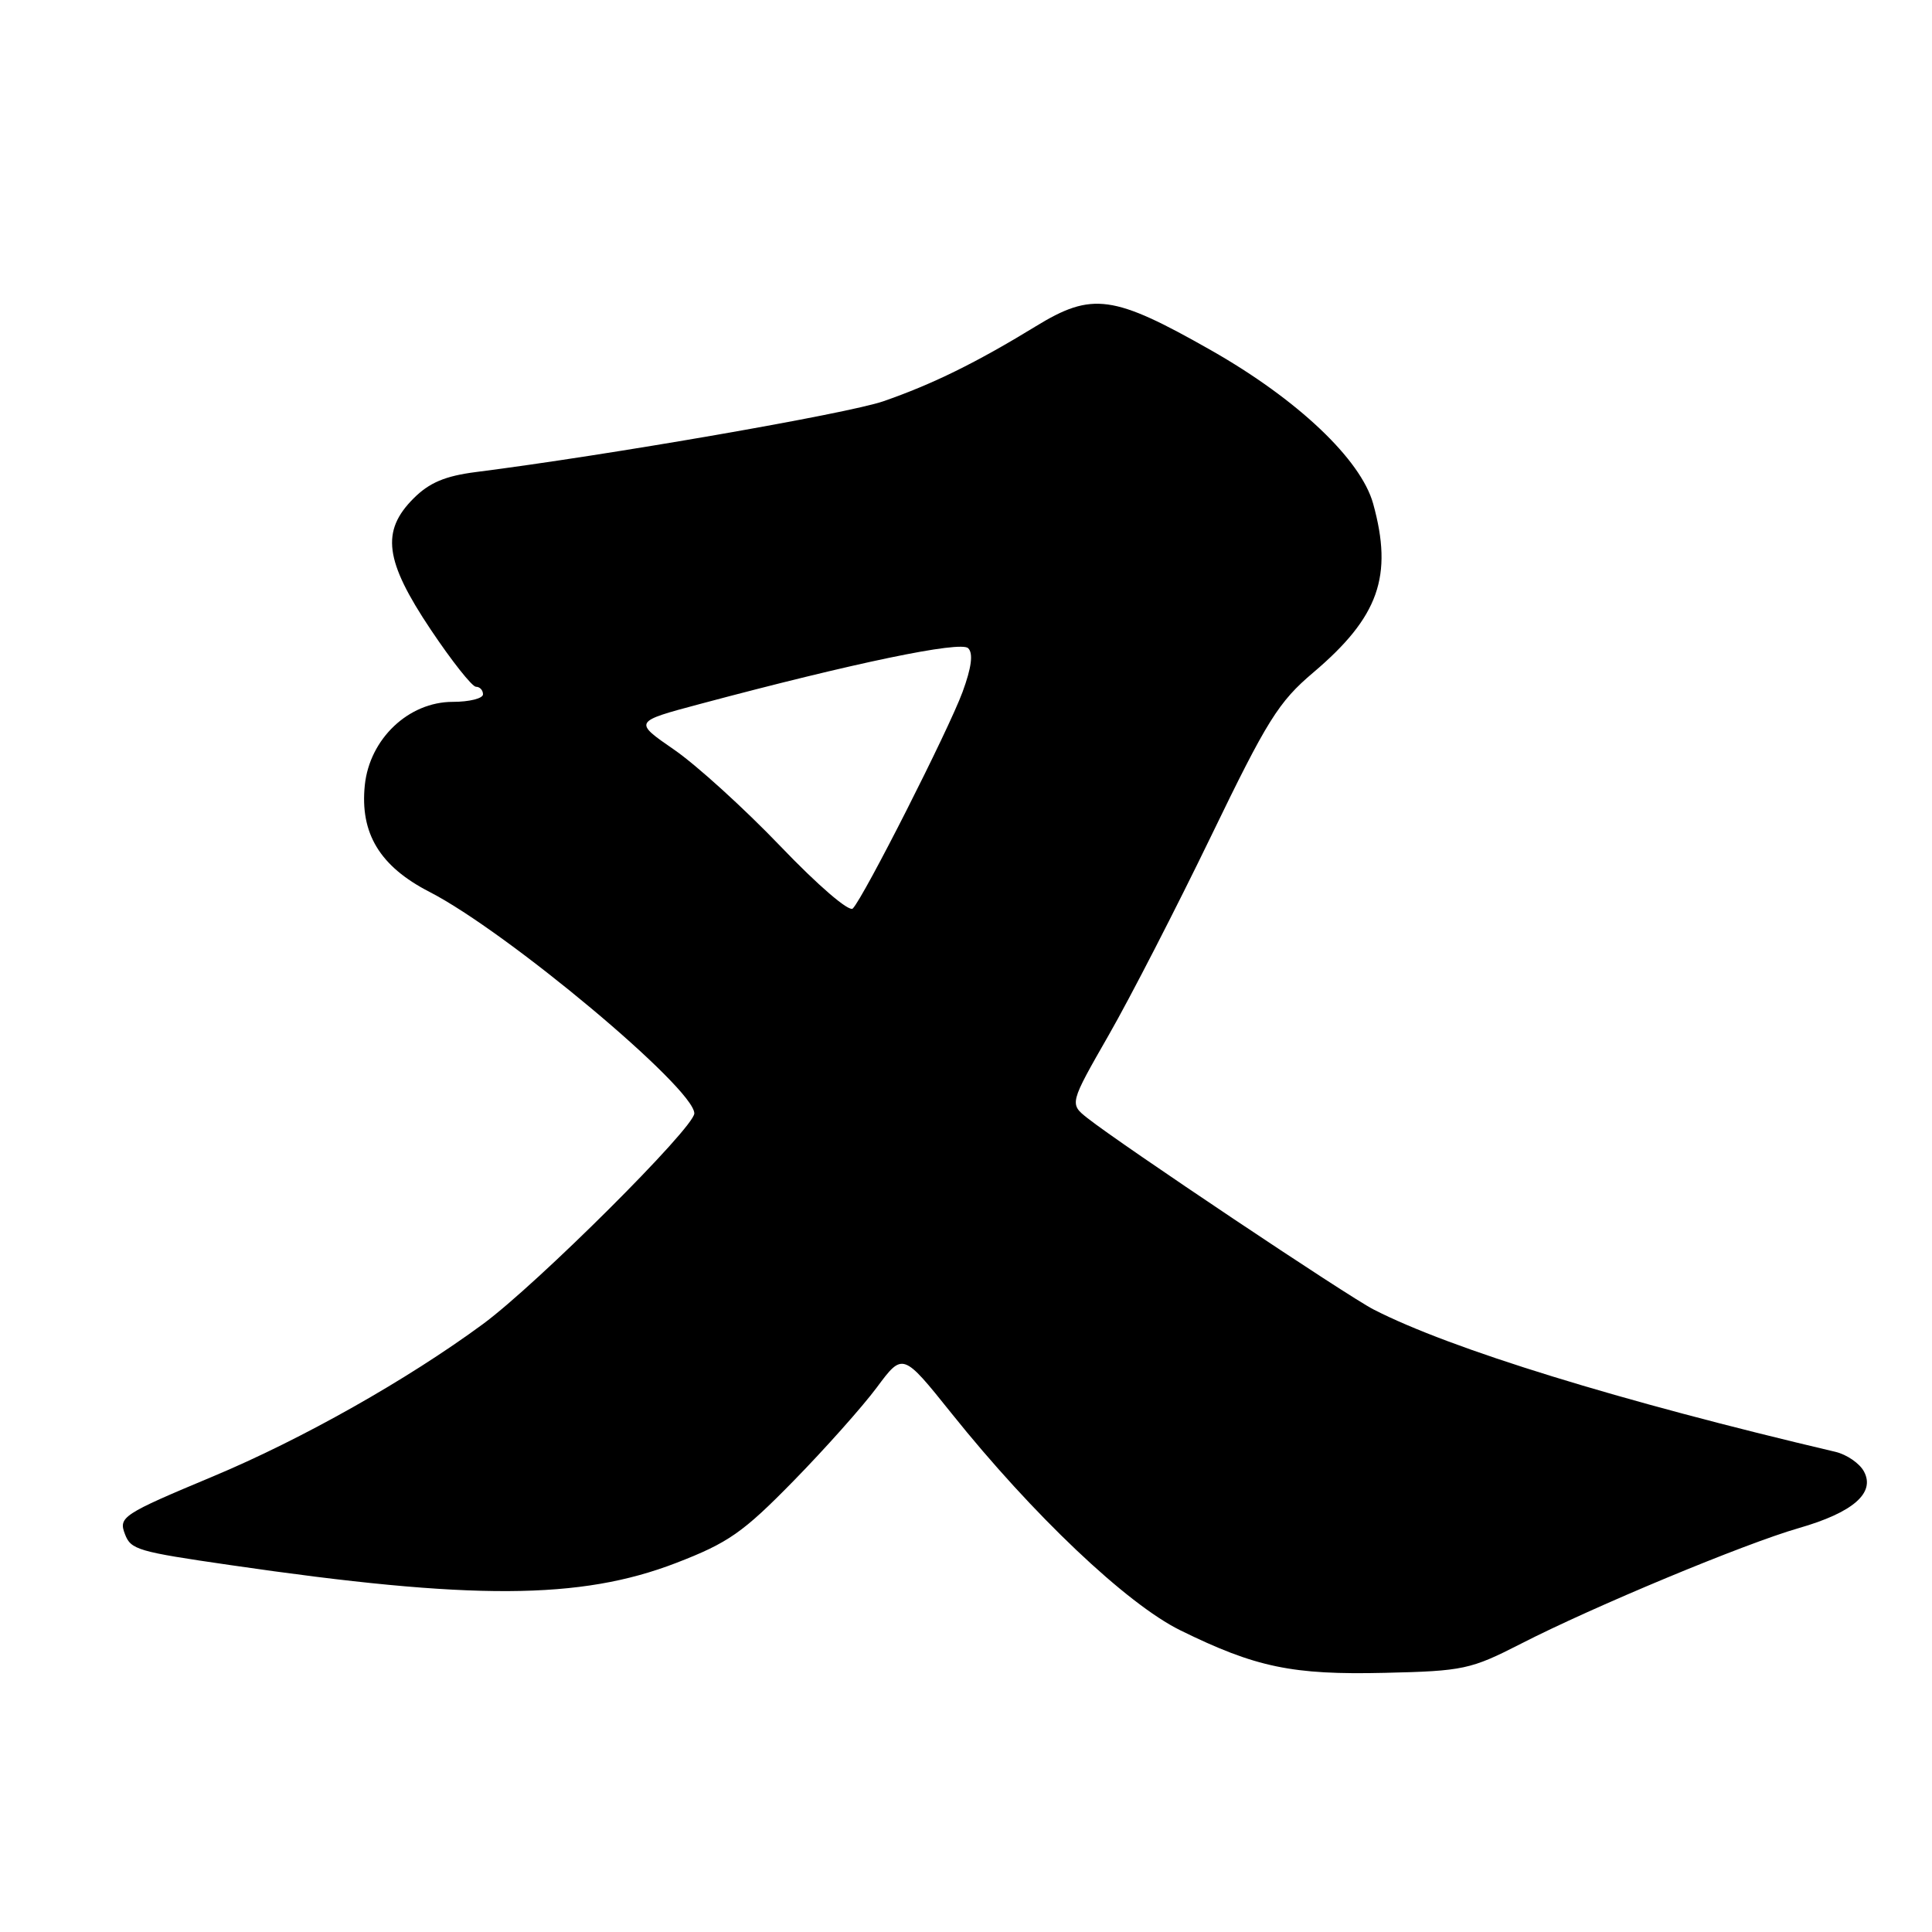 <?xml version="1.0" encoding="UTF-8" standalone="no"?>
<!DOCTYPE svg PUBLIC "-//W3C//DTD SVG 1.1//EN" "http://www.w3.org/Graphics/SVG/1.1/DTD/svg11.dtd" >
<svg xmlns="http://www.w3.org/2000/svg" xmlns:xlink="http://www.w3.org/1999/xlink" version="1.1" viewBox="0 0 256 256">
 <g >
 <path fill="currentColor"
d=" M 201.56 217.79 C 211.11 212.89 231.18 204.54 238.35 202.48 C 245.52 200.42 248.51 197.83 246.99 194.99 C 246.42 193.91 244.72 192.74 243.22 192.38 C 214.60 185.65 192.18 178.74 182.00 173.51 C 178.50 171.71 148.63 151.73 144.10 148.16 C 141.70 146.26 141.70 146.26 146.92 137.14 C 149.79 132.13 155.89 120.26 160.49 110.76 C 167.91 95.42 169.41 93.01 174.02 89.11 C 182.70 81.75 184.61 76.35 181.95 66.74 C 180.32 60.87 171.92 52.92 160.50 46.43 C 147.51 39.05 144.72 38.66 137.24 43.24 C 129.36 48.06 123.59 50.90 117.05 53.17 C 112.31 54.81 80.59 60.32 63.05 62.55 C 58.99 63.07 56.89 63.95 54.80 66.04 C 50.46 70.38 50.97 74.30 57.07 83.42 C 59.86 87.59 62.56 91.00 63.07 91.00 C 63.58 91.00 64.00 91.45 64.00 92.00 C 64.00 92.55 62.19 93.00 59.99 93.00 C 54.14 93.00 48.98 97.90 48.34 104.03 C 47.68 110.42 50.33 114.80 56.91 118.18 C 67.21 123.47 92.00 144.20 92.00 147.53 C 92.00 149.41 71.19 170.14 64.00 175.44 C 53.94 182.84 40.01 190.70 28.23 195.63 C 16.21 200.66 15.68 201.01 16.56 203.29 C 17.34 205.34 18.23 205.60 30.50 207.38 C 62.62 212.06 76.90 211.99 89.59 207.10 C 96.51 204.43 98.45 203.07 105.11 196.27 C 109.29 192.00 114.27 186.41 116.17 183.86 C 119.62 179.21 119.62 179.21 126.06 187.25 C 136.85 200.73 149.29 212.52 156.39 216.02 C 166.39 220.94 171.25 221.95 183.50 221.66 C 193.93 221.42 194.87 221.21 201.56 217.79 Z  M 103.43 112.15 C 98.63 107.14 92.29 101.38 89.33 99.34 C 83.95 95.63 83.95 95.63 92.72 93.29 C 113.15 87.83 127.29 84.89 128.29 85.89 C 128.98 86.58 128.73 88.46 127.54 91.70 C 125.67 96.77 114.46 118.88 113.00 120.38 C 112.51 120.88 108.36 117.30 103.43 112.15 Z "/>
</g>
</svg>